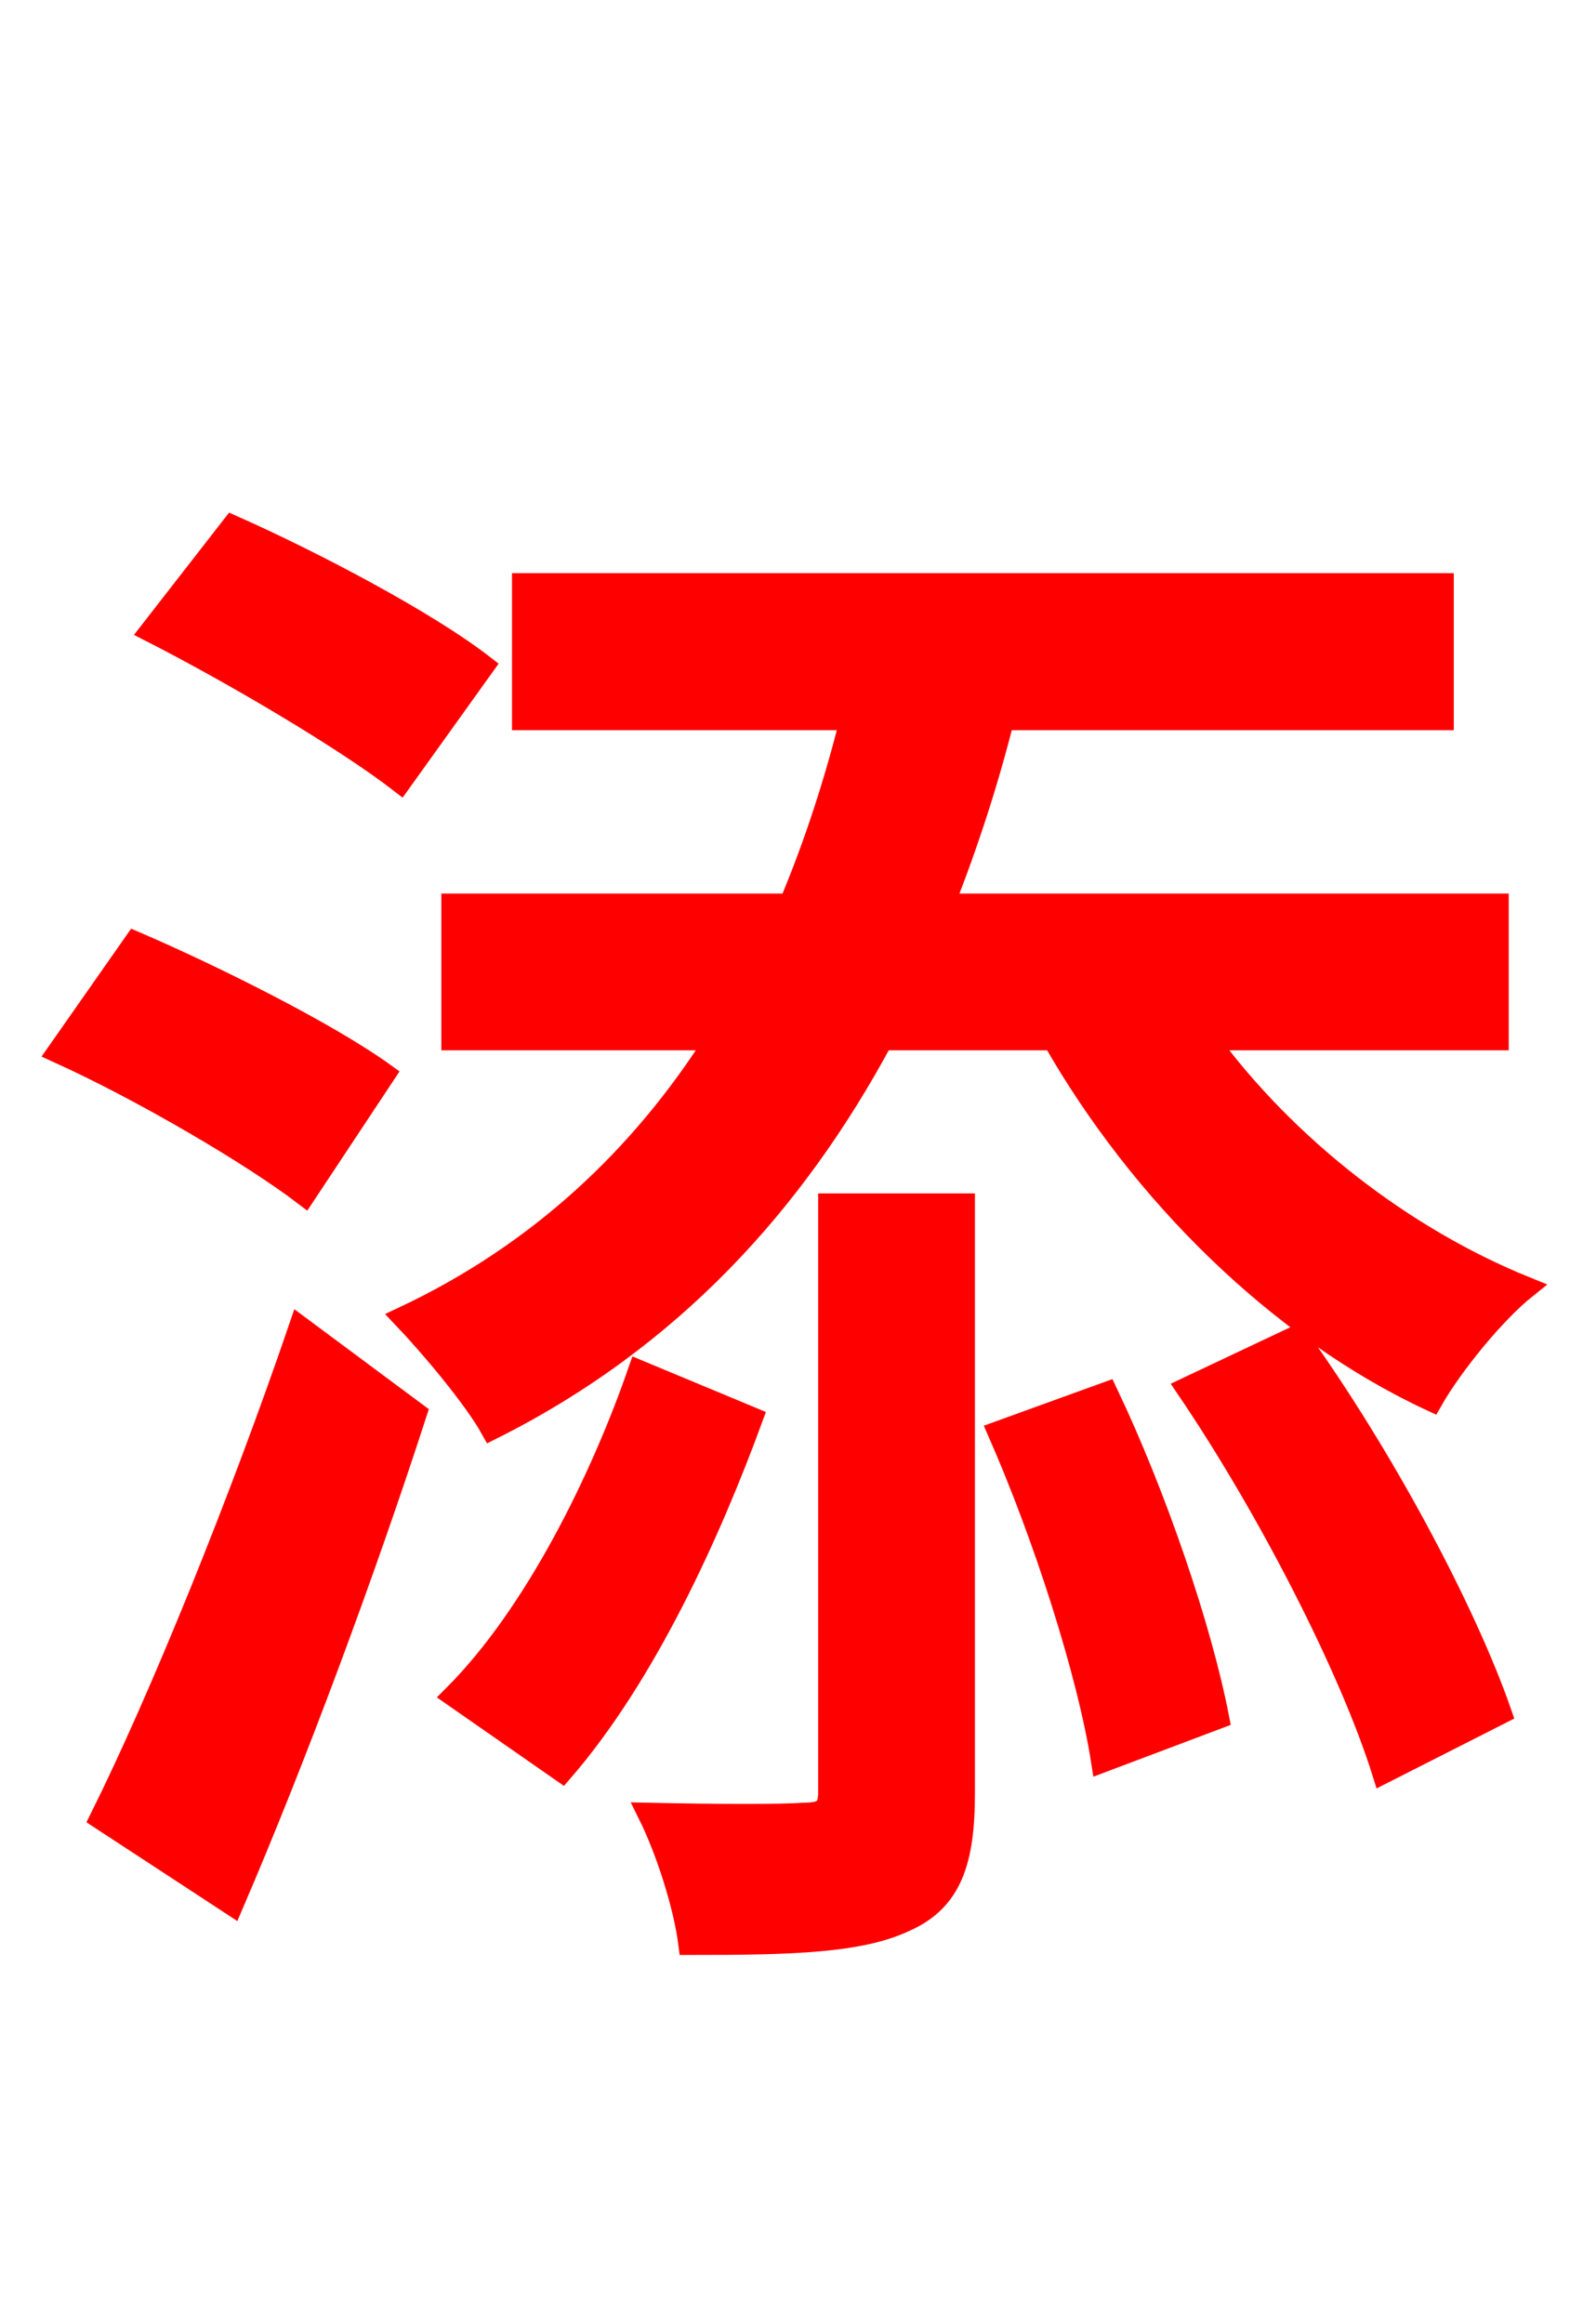 <svg xmlns="http://www.w3.org/2000/svg" xmlns:xlink="http://www.w3.org/1999/xlink" width="72" height="106.56"><path fill="red" stroke="red" d="M22.18 30.53C19.58 28.51 14.40 25.78 10.66 24.12L6.91 28.94C10.73 30.89 15.84 33.91 18.36 35.86ZM17.64 49.25C15.05 47.38 9.86 44.78 6.19 43.20L2.66 48.24C6.48 49.97 11.52 52.92 13.97 54.79ZM10.66 87.34C13.54 80.64 16.70 72.14 19.08 64.80L13.75 60.84C11.02 68.83 7.34 77.90 4.61 83.38ZM29.30 62.86C27.58 67.82 24.55 74.02 20.81 77.76L25.78 81.22C29.59 76.82 32.54 70.34 34.49 65.02ZM38.02 82.15C38.02 82.94 37.80 83.16 36.79 83.16C36.00 83.23 32.90 83.23 29.74 83.16C30.60 84.89 31.39 87.41 31.61 89.14C36.29 89.14 39.46 89.06 41.54 88.06C43.63 87.12 44.21 85.32 44.21 82.22L44.21 55.22L38.02 55.22ZM45.79 65.66C47.88 70.42 49.90 76.68 50.54 80.78L55.87 78.77C55.08 74.66 52.99 68.54 50.76 63.86ZM54.43 63.65C58.10 69.05 61.92 76.46 63.43 81.29L68.83 78.55C67.18 73.80 63.36 66.67 59.47 61.27ZM68.69 47.66L68.69 41.47L43.27 41.47C44.35 38.74 45.29 35.86 46.01 32.98L66.17 32.98L66.17 26.78L23.98 26.78L23.98 32.98L39.02 32.98C38.30 35.86 37.37 38.74 36.22 41.47L20.74 41.47L20.74 47.66L32.83 47.66C29.45 52.99 24.77 57.46 18.50 60.41C19.73 61.70 21.74 64.08 22.54 65.52C30.74 61.42 36.43 55.15 40.46 47.66L48.31 47.66C52.34 54.72 58.68 60.98 65.66 64.22C66.60 62.57 68.54 60.19 69.98 59.04C64.30 56.74 58.97 52.56 55.37 47.66Z"/></svg>
